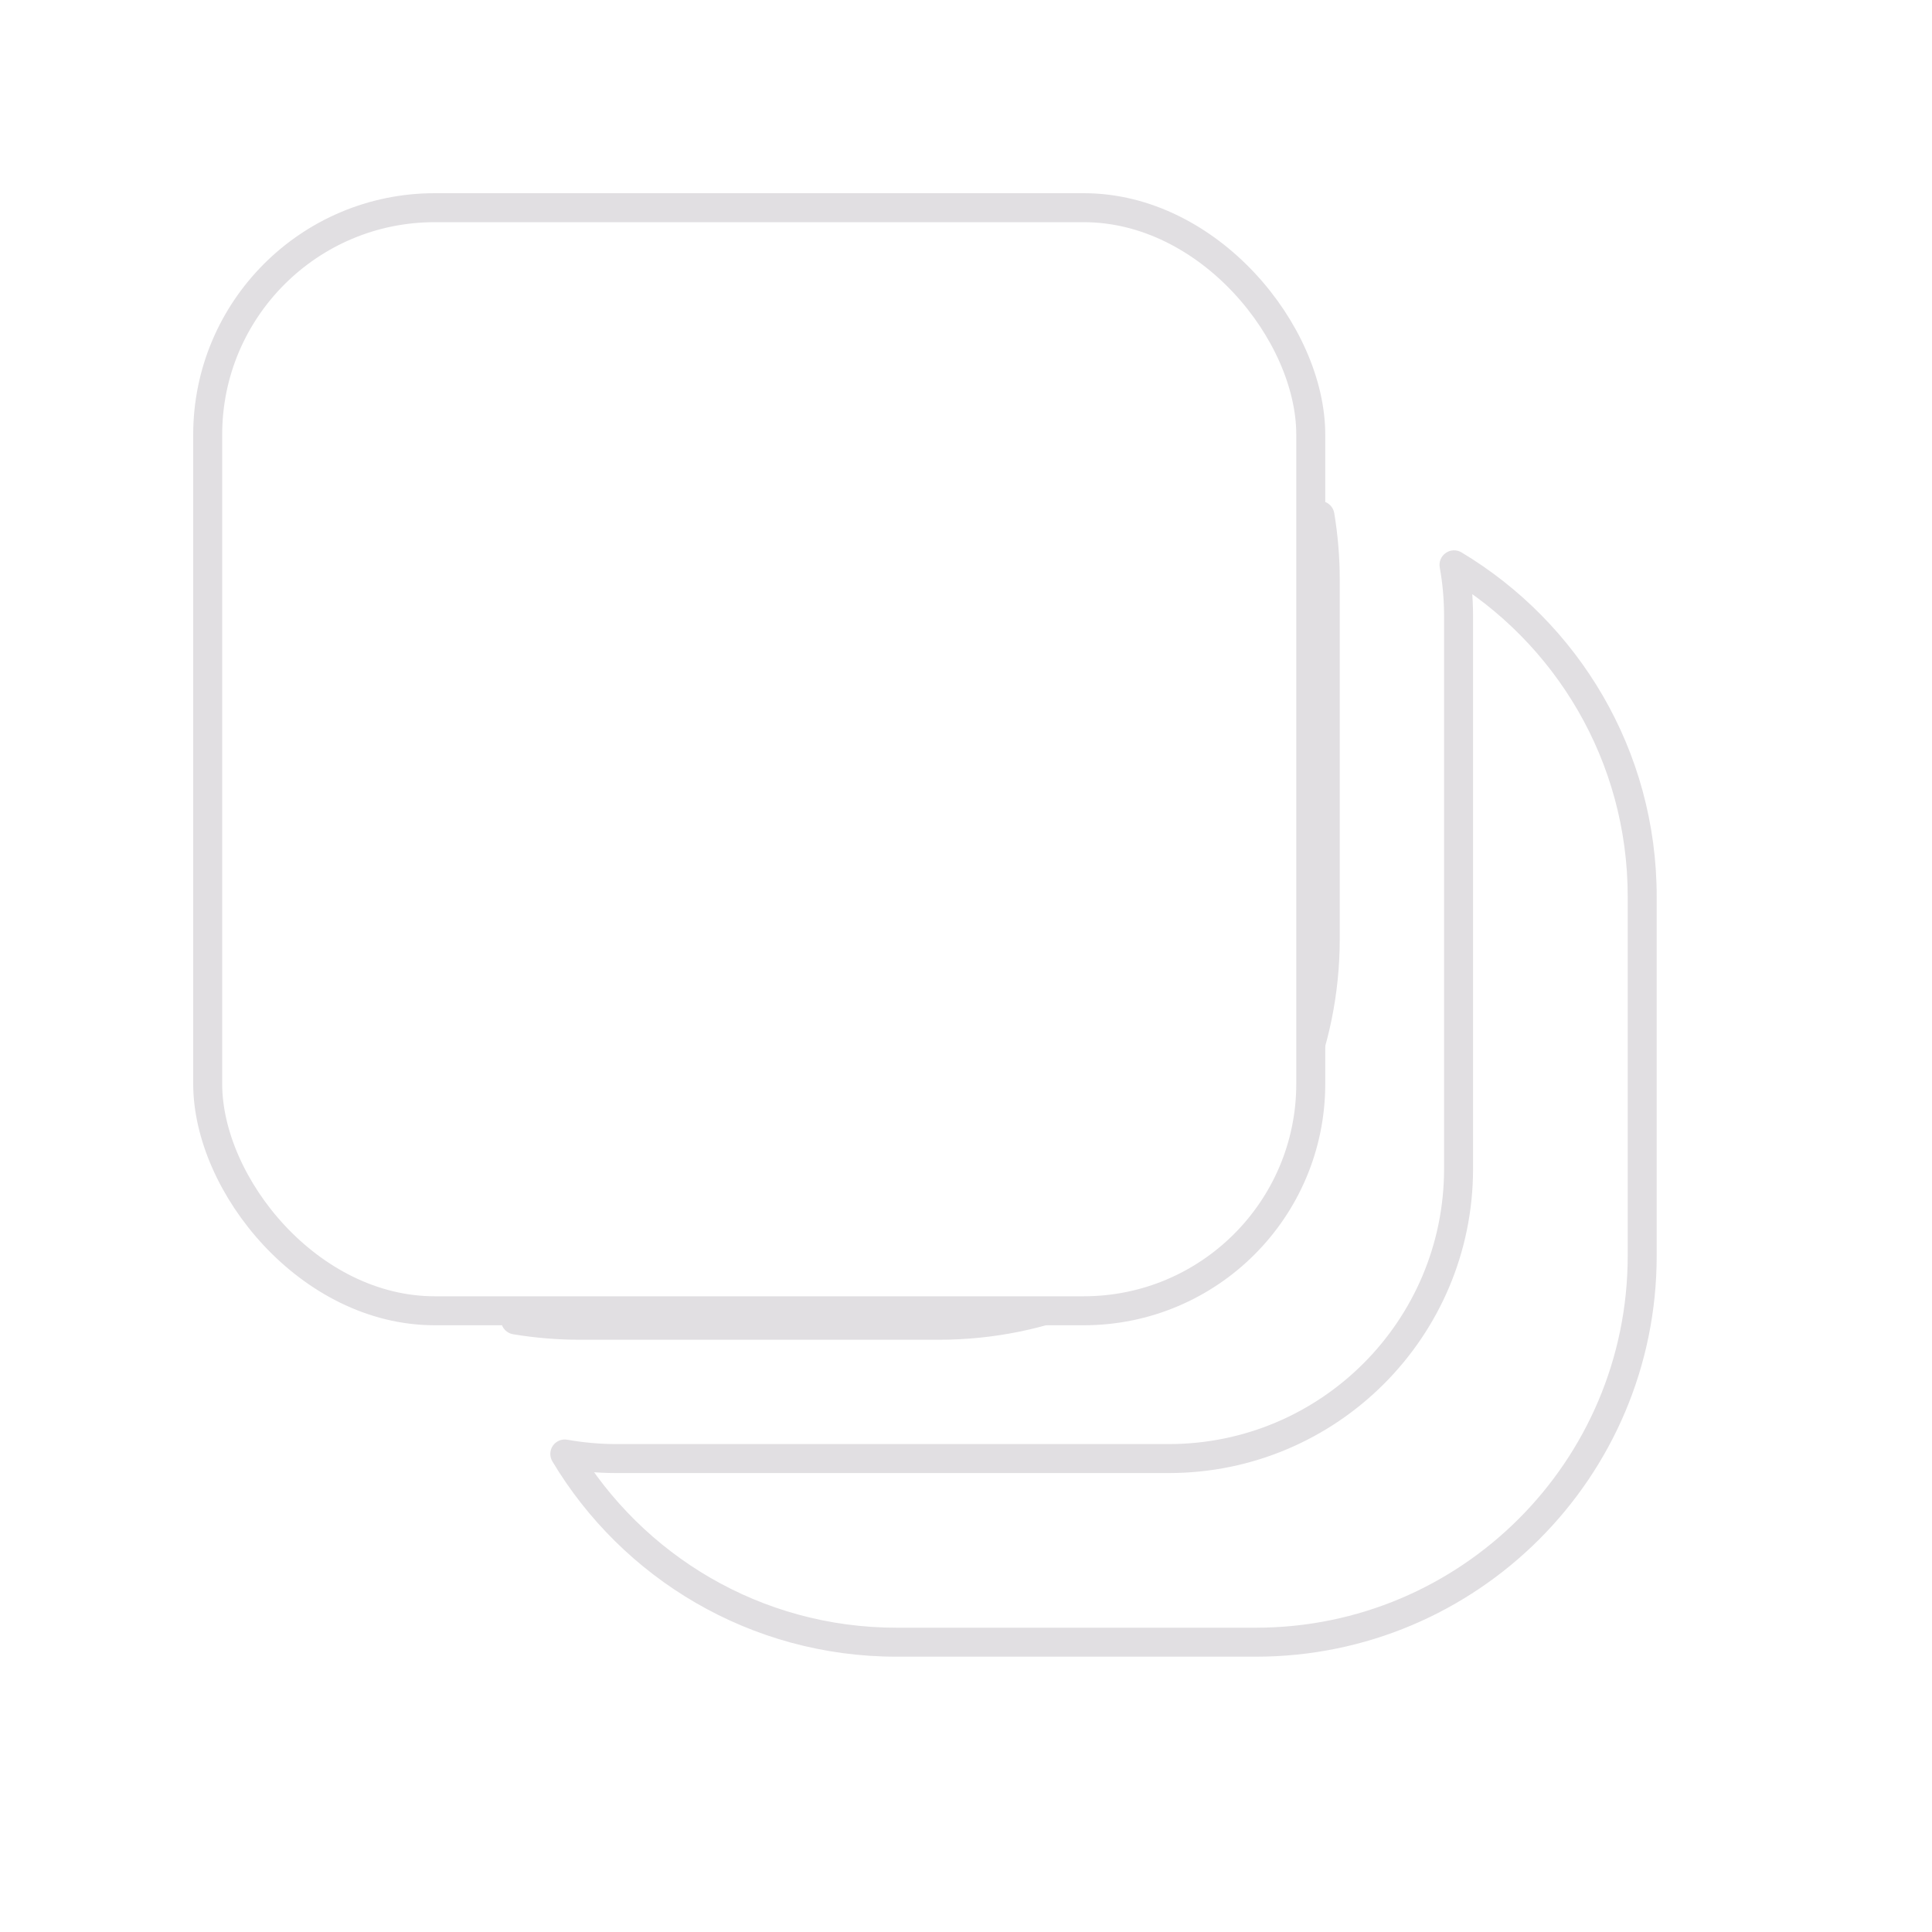 <svg width="20" height="20" viewBox="0 0 20 20" fill="none" xmlns="http://www.w3.org/2000/svg">
<g id="icon / Multiple pictures" filter="url(#filter0_d_166_1859)">
<g id="Subtract">
<path fill-rule="evenodd" clip-rule="evenodd" d="M5.847 14.051C6.545 15.219 7.822 16 9.281 16H13C15.209 16 17 14.209 17 12V8.281C17 6.822 16.219 5.546 15.052 4.847C15.083 5.02 15.099 5.198 15.099 5.38V11.099C15.099 12.755 13.756 14.099 12.099 14.099H6.38C6.198 14.099 6.02 14.082 5.847 14.051ZM13.664 4.336C13.7 4.552 13.719 4.774 13.719 5V8.719C13.719 10.928 11.928 12.719 9.719 12.719H6C5.774 12.719 5.552 12.7 5.336 12.664C5.3 12.448 5.281 12.226 5.281 12V8.281C5.281 6.072 7.072 4.281 9.281 4.281H13C13.226 4.281 13.448 4.3 13.664 4.336Z" fill="white"/>
<path d="M5.847 14.051L5.873 13.904C5.815 13.893 5.757 13.918 5.723 13.966C5.69 14.014 5.688 14.078 5.718 14.128L5.847 14.051ZM15.052 4.847L15.129 4.718C15.079 4.688 15.015 4.69 14.967 4.724C14.918 4.757 14.894 4.816 14.904 4.873L15.052 4.847ZM13.664 4.336L13.812 4.311C13.801 4.248 13.752 4.199 13.689 4.188L13.664 4.336ZM5.336 12.664L5.188 12.689C5.199 12.752 5.248 12.801 5.311 12.812L5.336 12.664ZM9.281 15.85C7.877 15.85 6.648 15.098 5.975 13.974L5.718 14.128C6.442 15.339 7.767 16.15 9.281 16.15V15.85ZM13 15.85H9.281V16.15H13V15.85ZM16.85 12C16.85 14.126 15.126 15.85 13 15.85V16.15C15.292 16.15 17.15 14.292 17.15 12H16.85ZM16.85 8.281V12H17.15V8.281H16.85ZM14.975 4.976C16.098 5.648 16.85 6.877 16.85 8.281H17.15C17.15 6.767 16.339 5.443 15.129 4.718L14.975 4.976ZM15.249 5.38C15.249 5.189 15.232 5.002 15.2 4.821L14.904 4.873C14.934 5.038 14.949 5.207 14.949 5.38H15.249ZM15.249 11.099V5.38H14.949V11.099H15.249ZM12.099 14.249C13.839 14.249 15.249 12.838 15.249 11.099H14.949C14.949 12.673 13.673 13.949 12.099 13.949V14.249ZM6.38 14.249H12.099V13.949H6.38V14.249ZM5.82 14.199C6.002 14.232 6.189 14.249 6.38 14.249V13.949C6.207 13.949 6.038 13.933 5.873 13.904L5.82 14.199ZM13.516 4.361C13.551 4.569 13.569 4.782 13.569 5H13.869C13.869 4.766 13.849 4.535 13.812 4.311L13.516 4.361ZM13.569 5V8.719H13.869V5H13.569ZM13.569 8.719C13.569 10.845 11.845 12.569 9.719 12.569V12.869C12.011 12.869 13.869 11.011 13.869 8.719H13.569ZM9.719 12.569H6V12.869H9.719V12.569ZM6 12.569C5.782 12.569 5.569 12.551 5.361 12.516L5.311 12.812C5.535 12.849 5.766 12.869 6 12.869V12.569ZM5.484 12.639C5.449 12.431 5.431 12.218 5.431 12H5.131C5.131 12.235 5.151 12.465 5.188 12.689L5.484 12.639ZM5.431 12V8.281H5.131V12H5.431ZM5.431 8.281C5.431 6.155 7.155 4.431 9.281 4.431V4.131C6.989 4.131 5.131 5.989 5.131 8.281H5.431ZM9.281 4.431H13V4.131H9.281V4.431ZM13 4.431C13.218 4.431 13.431 4.449 13.639 4.484L13.689 4.188C13.465 4.151 13.235 4.131 13 4.131V4.431Z" fill="#E1DFE2"/>
</g>
<rect id="Rectangle 699" x="2.15" y="1.15" width="11.419" height="11.419" rx="2.35" fill="white" stroke="#E1DFE2" stroke-width="0.3"/>
</g>
<defs>
<filter id="filter0_d_166_1859" x="0" y="0" width="19.15" height="19.15" filterUnits="userSpaceOnUse" color-interpolation-filters="sRGB">
<feFlood flood-opacity="0" result="BackgroundImageFix"/>
<feColorMatrix in="SourceAlpha" type="matrix" values="0 0 0 0 0 0 0 0 0 0 0 0 0 0 0 0 0 0 127 0" result="hardAlpha"/>
<feOffset dy="1"/>
<feGaussianBlur stdDeviation="1"/>
<feColorMatrix type="matrix" values="0 0 0 0 0 0 0 0 0 0 0 0 0 0 0 0 0 0 0.25 0"/>
<feBlend mode="normal" in2="BackgroundImageFix" result="effect1_dropShadow_166_1859"/>
<feBlend mode="normal" in="SourceGraphic" in2="effect1_dropShadow_166_1859" result="shape"/>
</filter>
</defs>
</svg>
